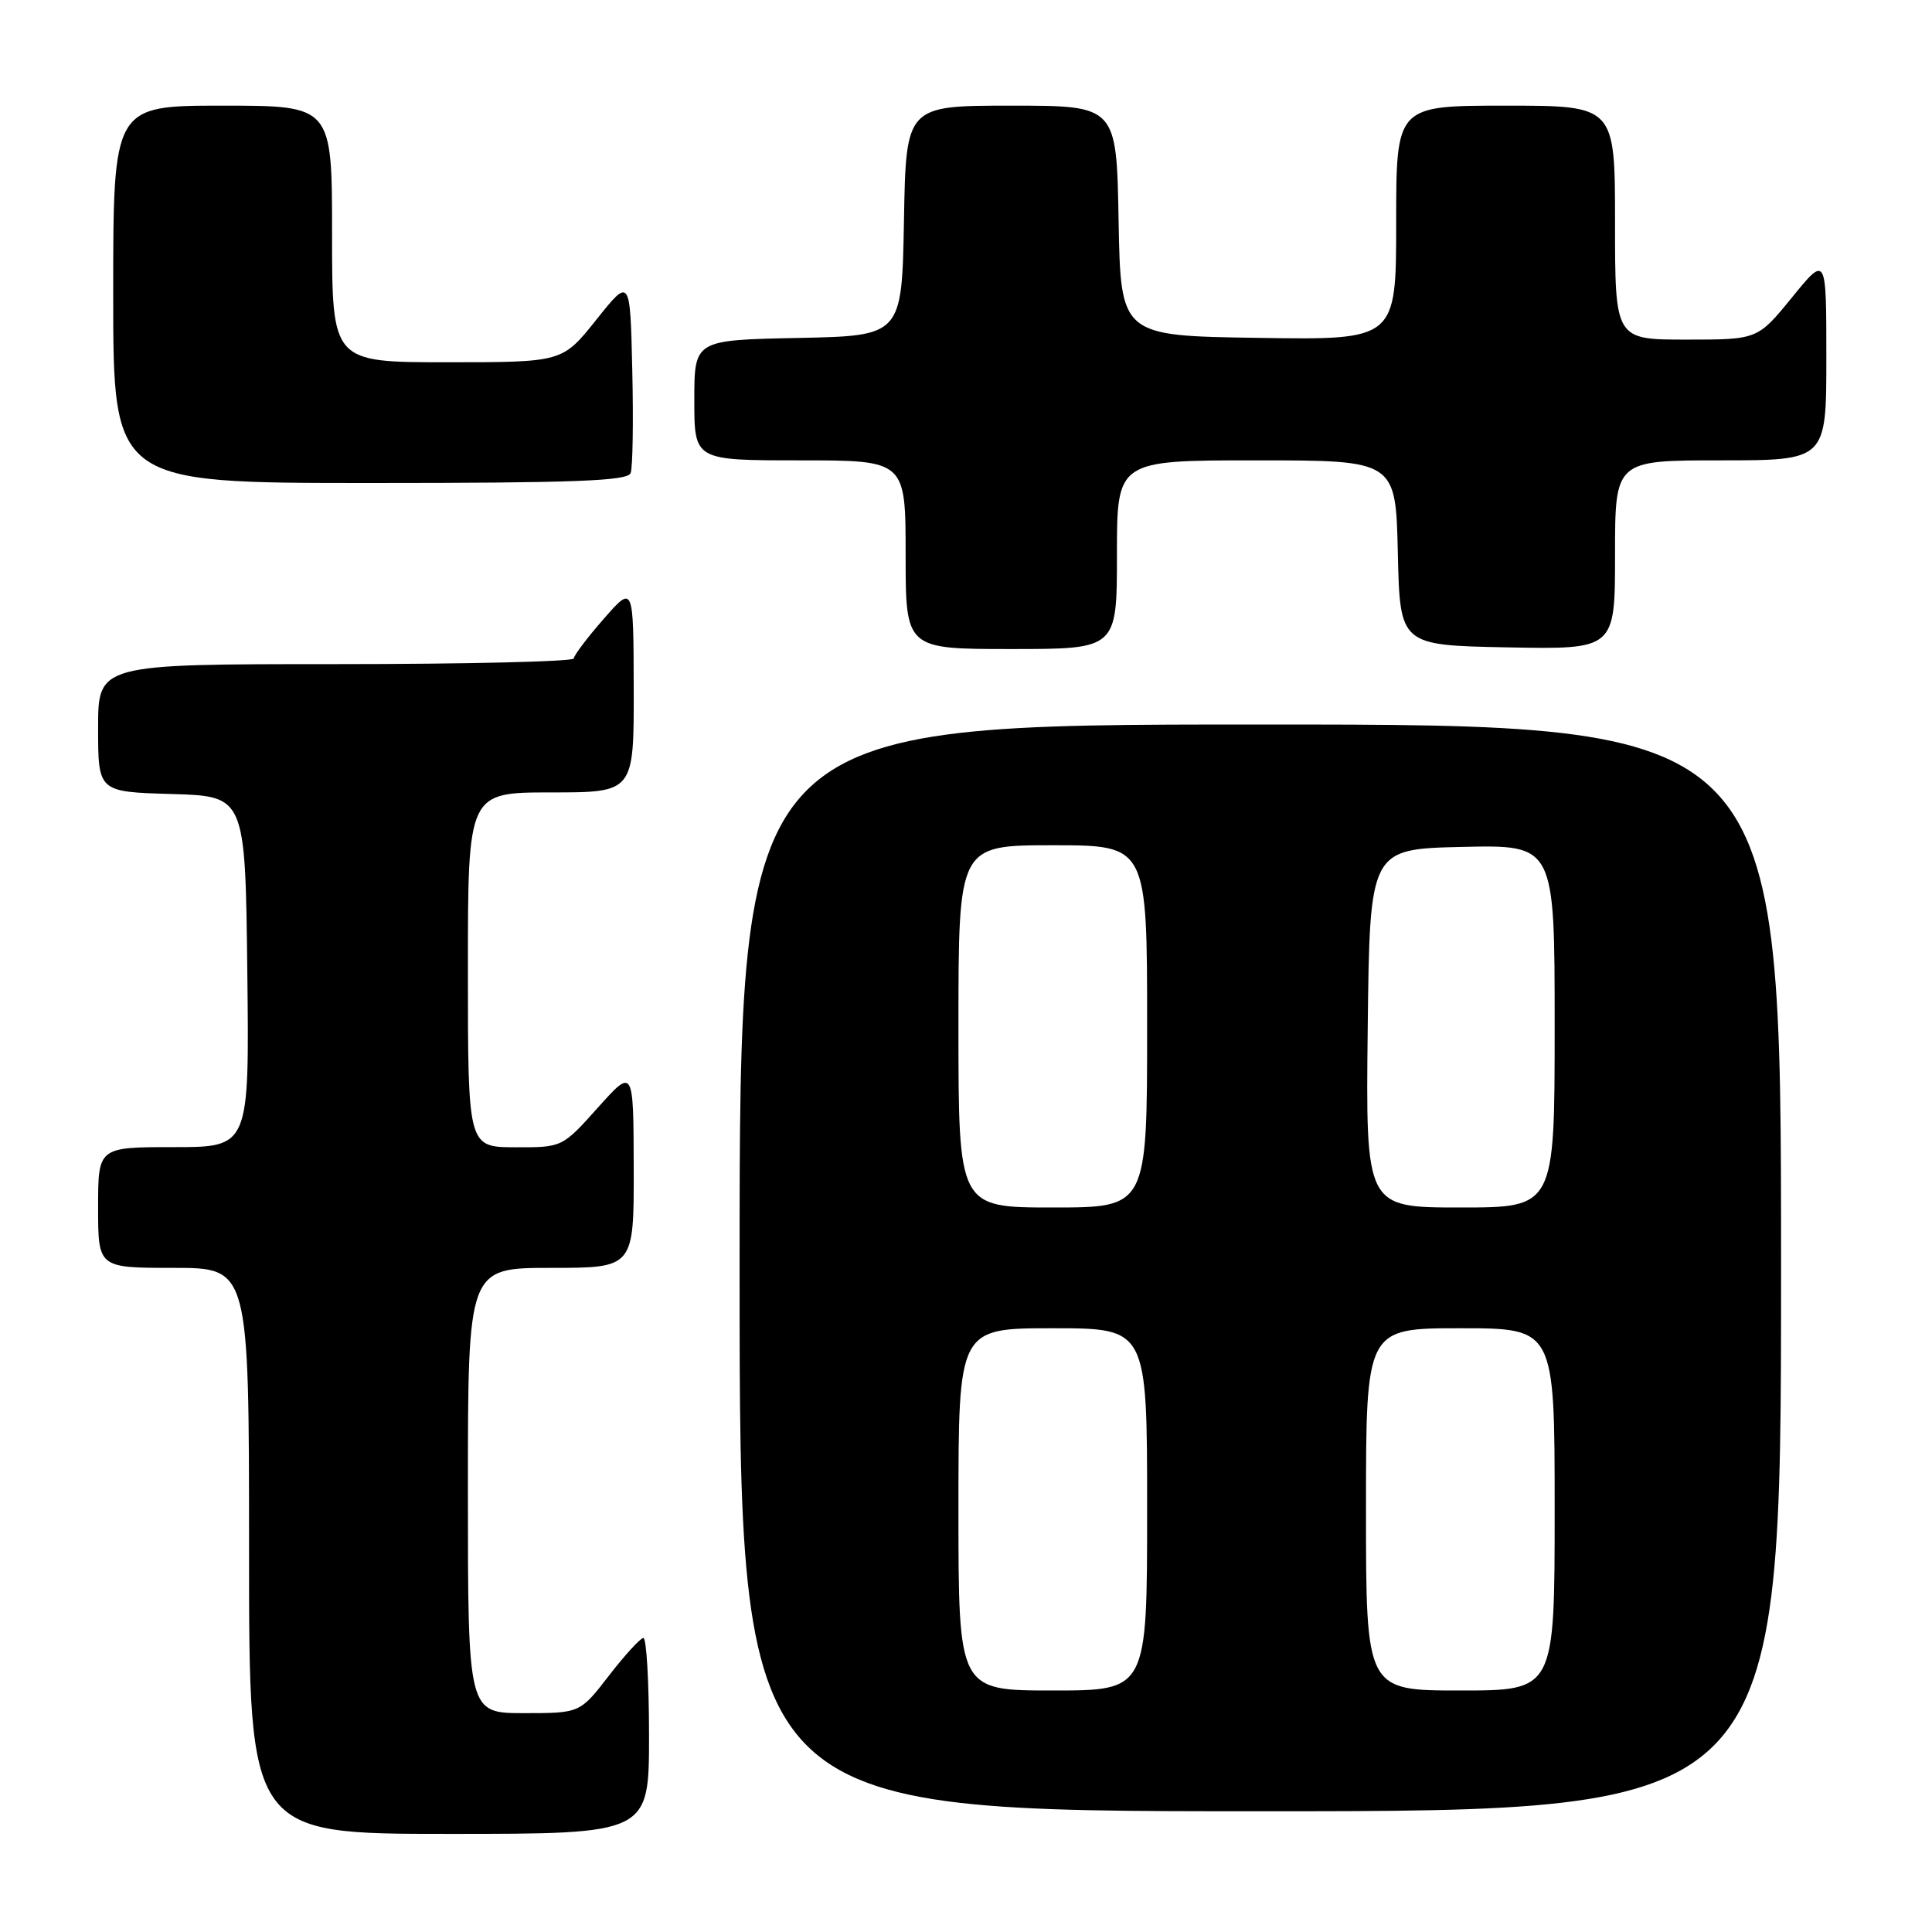 <?xml version="1.0" encoding="UTF-8" standalone="no"?>
<!DOCTYPE svg PUBLIC "-//W3C//DTD SVG 1.1//EN" "http://www.w3.org/Graphics/SVG/1.1/DTD/svg11.dtd" >
<svg xmlns="http://www.w3.org/2000/svg" xmlns:xlink="http://www.w3.org/1999/xlink" version="1.1" viewBox="0 0 256 256">
 <g >
 <path fill="currentColor"
d=" M 86.00 230.00 C 86.00 222.85 85.66 217.02 85.25 217.04 C 84.84 217.07 82.78 219.32 80.68 222.04 C 76.85 227.00 76.85 227.00 69.43 227.00 C 62.00 227.00 62.00 227.00 62.00 197.50 C 62.00 168.00 62.00 168.00 73.00 168.00 C 84.00 168.00 84.00 168.00 83.97 154.75 C 83.94 141.50 83.94 141.50 79.22 146.77 C 74.50 152.04 74.50 152.04 68.25 152.02 C 62.00 152.00 62.00 152.00 62.00 128.50 C 62.00 105.00 62.00 105.00 73.00 105.00 C 84.00 105.00 84.00 105.00 83.97 91.25 C 83.94 77.50 83.94 77.50 80.00 82.00 C 77.83 84.47 76.05 86.84 76.03 87.25 C 76.01 87.66 61.83 88.00 44.50 88.00 C 13.00 88.00 13.00 88.00 13.00 96.46 C 13.00 104.93 13.00 104.93 22.75 105.21 C 32.50 105.50 32.50 105.50 32.77 128.75 C 33.04 152.00 33.04 152.00 23.02 152.00 C 13.00 152.00 13.00 152.00 13.00 160.00 C 13.00 168.00 13.00 168.00 23.00 168.00 C 33.00 168.00 33.00 168.00 33.00 205.50 C 33.00 243.00 33.00 243.00 59.50 243.00 C 86.00 243.00 86.00 243.00 86.00 230.00 Z  M 236.00 168.00 C 236.00 96.00 236.00 96.00 167.00 96.00 C 98.00 96.00 98.00 96.00 98.00 168.00 C 98.00 240.00 98.00 240.00 167.00 240.00 C 236.00 240.00 236.00 240.00 236.00 168.00 Z  M 148.00 73.50 C 148.00 61.00 148.00 61.00 166.47 61.00 C 184.94 61.00 184.94 61.00 185.22 73.25 C 185.50 85.50 185.50 85.50 199.75 85.78 C 214.00 86.05 214.00 86.05 214.00 73.53 C 214.00 61.00 214.00 61.00 228.00 61.00 C 242.00 61.00 242.00 61.00 242.00 47.41 C 242.00 33.82 242.00 33.82 237.45 39.41 C 232.89 45.00 232.89 45.00 223.45 45.00 C 214.00 45.00 214.00 45.00 214.00 29.50 C 214.00 14.00 214.00 14.00 199.50 14.00 C 185.00 14.00 185.00 14.00 185.00 29.52 C 185.00 45.05 185.00 45.05 166.75 44.77 C 148.50 44.50 148.50 44.50 148.22 29.25 C 147.95 14.00 147.95 14.00 134.00 14.00 C 120.05 14.00 120.05 14.00 119.78 29.25 C 119.50 44.50 119.50 44.50 105.75 44.78 C 92.00 45.06 92.00 45.06 92.00 53.03 C 92.00 61.00 92.00 61.00 106.00 61.00 C 120.00 61.00 120.00 61.00 120.00 73.50 C 120.00 86.00 120.00 86.00 134.00 86.00 C 148.00 86.00 148.00 86.00 148.00 73.50 Z  M 83.56 62.69 C 83.84 61.98 83.94 55.84 83.78 49.06 C 83.50 36.74 83.50 36.74 79.01 42.37 C 74.52 48.00 74.52 48.00 59.26 48.00 C 44.00 48.00 44.00 48.00 44.00 31.00 C 44.00 14.00 44.00 14.00 29.50 14.00 C 15.00 14.00 15.00 14.00 15.00 39.00 C 15.00 64.00 15.00 64.00 49.03 64.00 C 76.11 64.00 83.17 63.73 83.56 62.69 Z  M 127.00 200.00 C 127.00 176.00 127.00 176.00 139.50 176.00 C 152.00 176.00 152.00 176.00 152.00 200.00 C 152.00 224.00 152.00 224.00 139.50 224.00 C 127.00 224.00 127.00 224.00 127.00 200.00 Z  M 181.00 200.00 C 181.00 176.00 181.00 176.00 193.50 176.00 C 206.00 176.00 206.00 176.00 206.00 200.00 C 206.00 224.00 206.00 224.00 193.50 224.00 C 181.00 224.00 181.00 224.00 181.00 200.00 Z  M 127.00 136.00 C 127.00 112.00 127.00 112.00 139.50 112.00 C 152.00 112.00 152.00 112.00 152.00 136.00 C 152.00 160.00 152.00 160.00 139.50 160.00 C 127.00 160.00 127.00 160.00 127.00 136.00 Z  M 181.23 136.25 C 181.50 112.50 181.50 112.50 193.75 112.22 C 206.00 111.94 206.00 111.94 206.00 135.97 C 206.00 160.00 206.00 160.00 193.48 160.00 C 180.96 160.00 180.96 160.00 181.23 136.25 Z "/>
</g>
</svg>